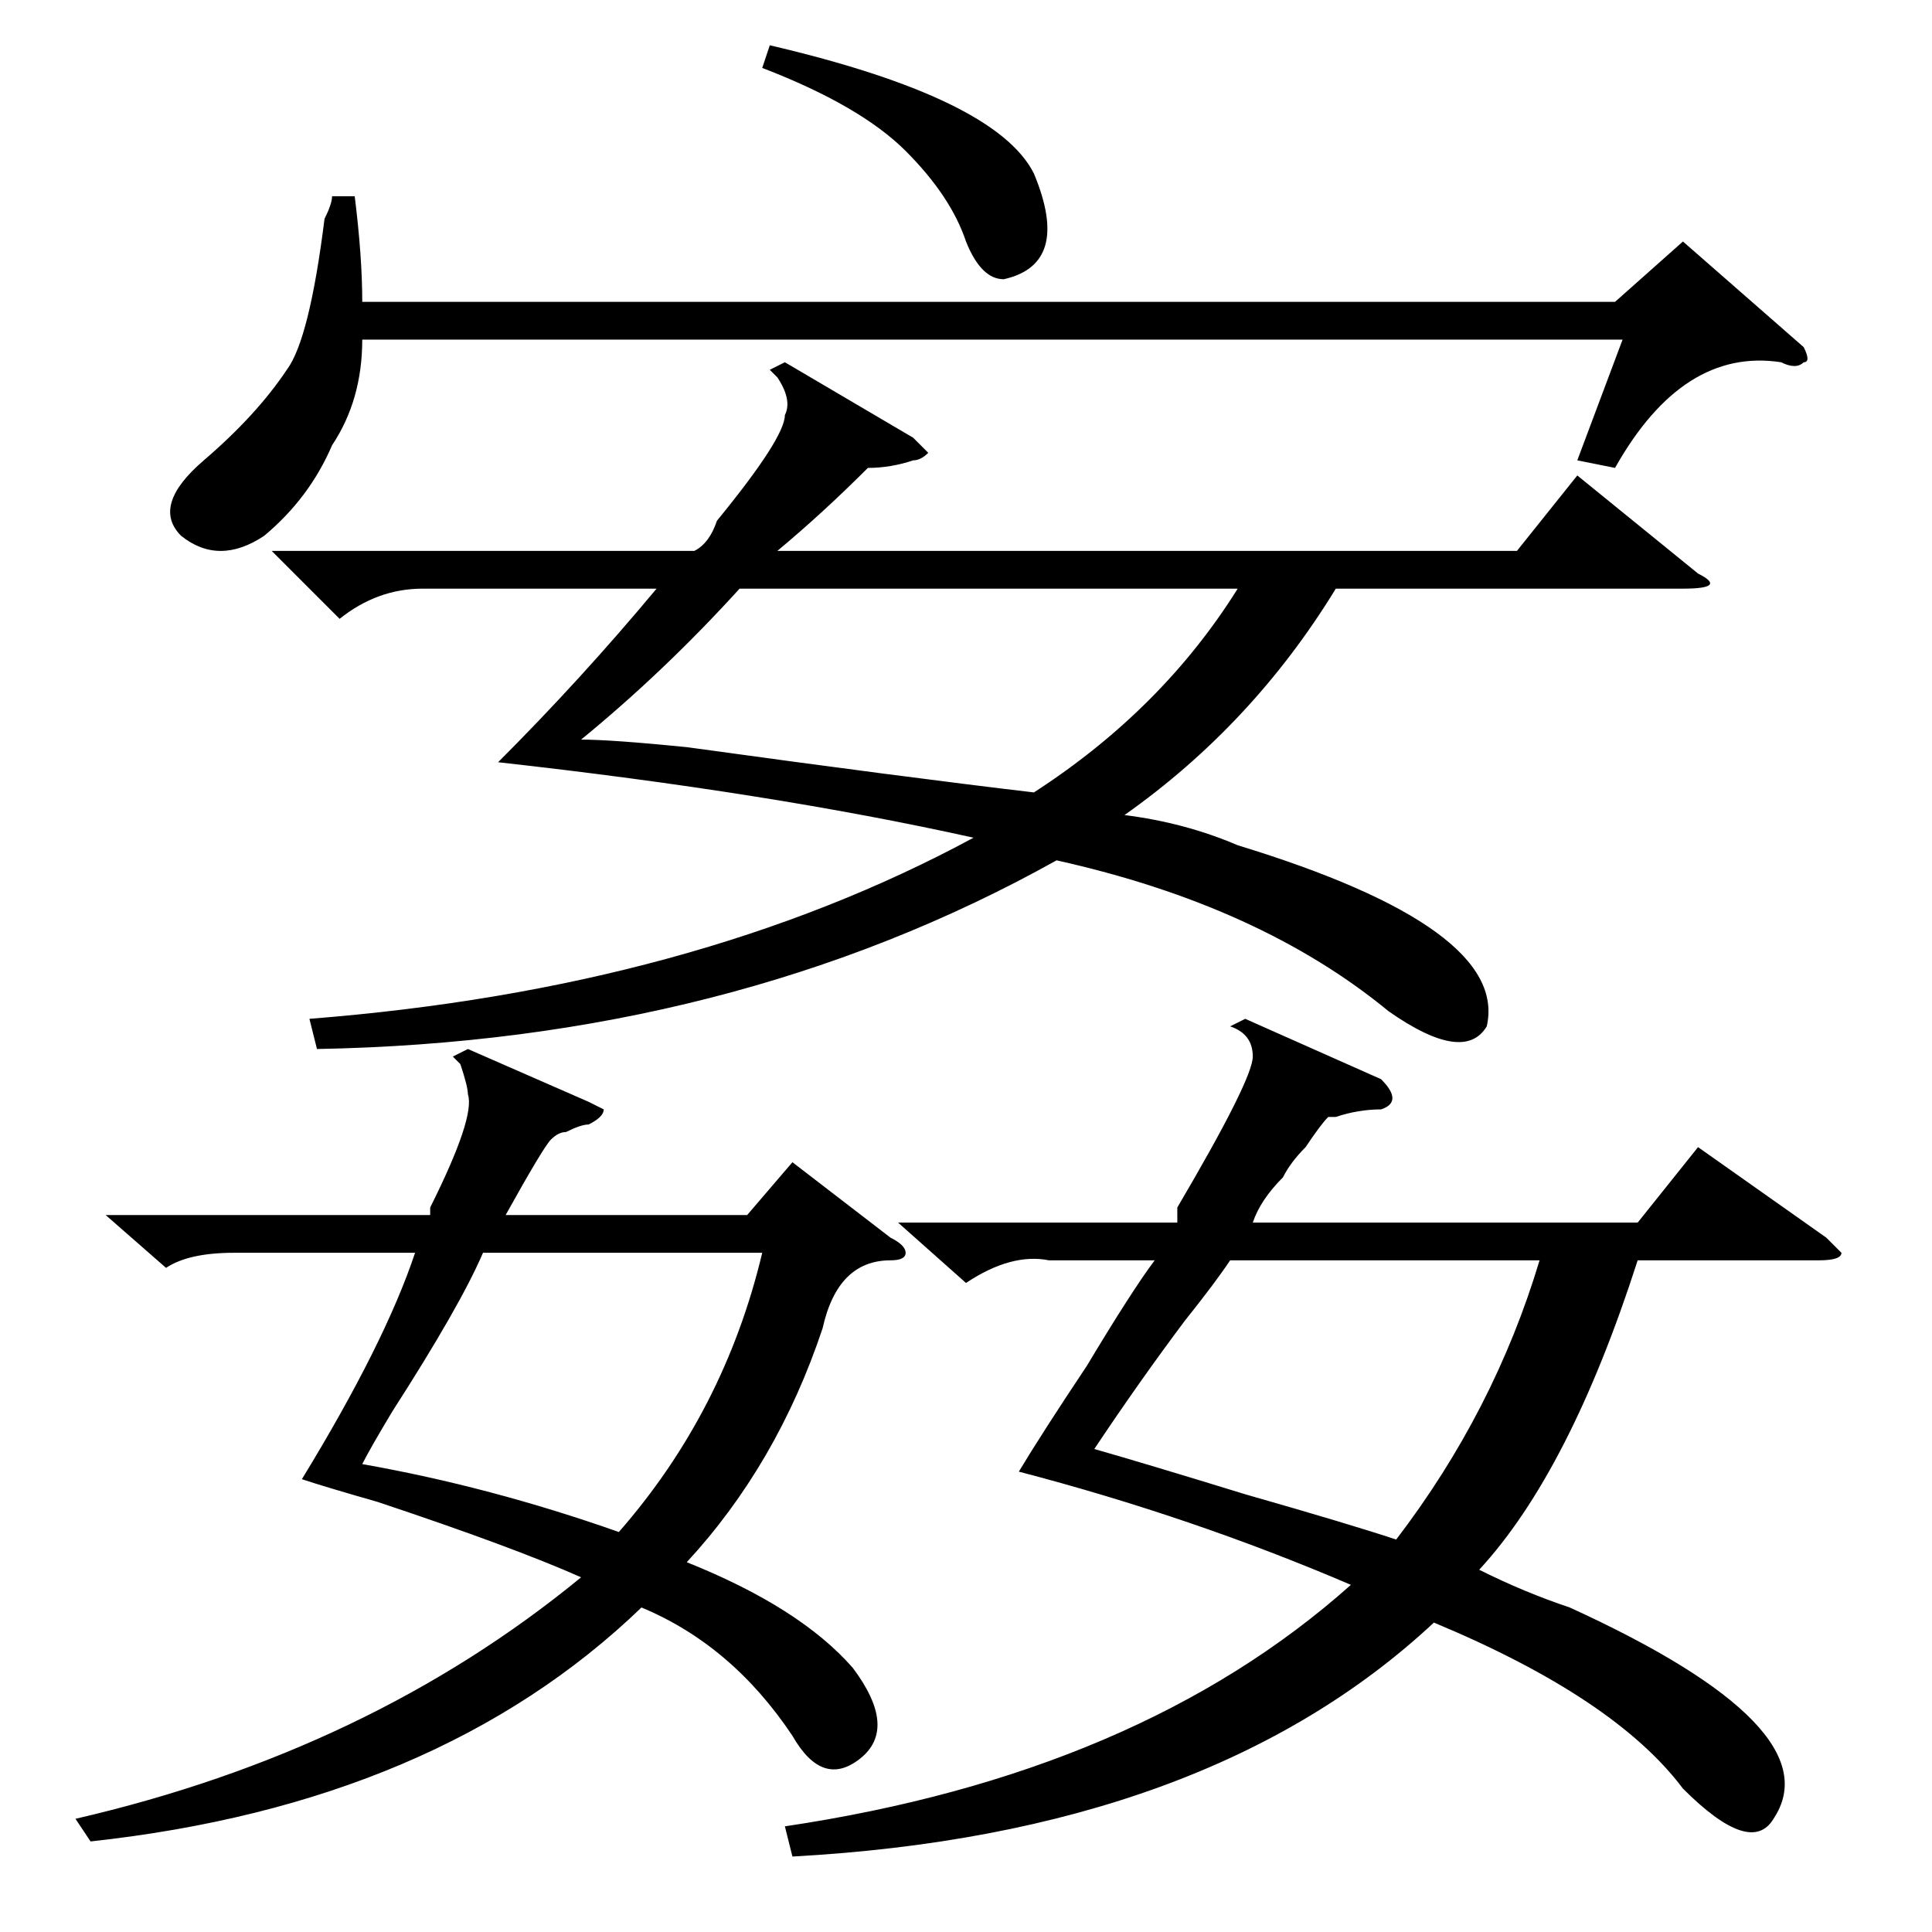 <?xml version="1.0" standalone="no"?>
<!DOCTYPE svg PUBLIC "-//W3C//DTD SVG 1.1//EN" "http://www.w3.org/Graphics/SVG/1.1/DTD/svg11.dtd" >
<svg xmlns="http://www.w3.org/2000/svg" xmlns:xlink="http://www.w3.org/1999/xlink" version="1.1" viewBox="0 -52 256 256">
  <g transform="matrix(1 0 0 -1 0 204)">
   <path fill="currentColor"
d="M164 144q36 -11 33 -24q-3 -5 -13 2q-17 14 -44 20q-43 -24 -98 -25l-1 4q51 4 88 24q-27 6 -63 10q11 11 21 23h-31q-6 0 -11 -4l-9 9h56q2 1 3 4q9 11 9 14q1 2 -1 5l-1 1l2 1l17 -10l2 -2q-1 -1 -2 -1q-3 -1 -6 -1q-6 -6 -12 -11h98l8 10l16 -13q4 -2 -2 -2h-46
q-11 -18 -28 -30q8 -1 15 -4zM119 94h37v2q10 17 10 20t-3 4l2 1l18 -8q3 -3 0 -4q-3 0 -6 -1h-1q-1 -1 -3 -4q-2 -2 -3 -4q-3 -3 -4 -6h51l8 10l17 -12l2 -2q0 -1 -3 -1h-24q-9 -28 -21 -41q6 -3 12 -5q35 -16 27 -28q-3 -5 -12 4q-9 12 -33 22q-30 -28 -85 -31l-1 4
q47 7 75 32q-21 9 -44 15q3 5 9 14q6 10 9 14h-14q-5 1 -11 -3zM62 117l16 -7l2 -1q0 -1 -2 -2q-1 0 -3 -1q-1 0 -2 -1t-6 -10h32l6 7l13 -10q2 -1 2 -2t-2 -1q-7 0 -9 -9q-6 -18 -18 -31q15 -6 22 -14q6 -8 1 -12t-9 3q-8 12 -20 17q-27 -26 -73 -31l-2 3q39 9 67 32
q-9 4 -27 10q-7 2 -10 3q11 18 15 30h-24q-6 0 -9 -2l-8 7h43v1q6 12 5 15q0 1 -1 4q1 -1 -1 1zM47 230q1 -8 1 -14h166l9 8l16 -14q1 -2 0 -2q-1 -1 -3 0q-13 2 -22 -14l-5 1l6 16h-167q0 -8 -4 -14q-3 -7 -9 -12q-6 -4 -11 0q-4 4 3 10t11 12q3 4 5 20q1 2 1 3h3zM164 178
h-66q-10 -11 -21 -20q4 0 14 -1q29 -4 46 -6q17 11 27 27zM163 89q-2 -3 -6 -8q-6 -8 -12 -17q7 -2 20 -6q14 -4 20 -6q13 17 19 37h-41zM48 62q17 -3 34 -9q14 16 19 37h-37q-3 -7 -12 -21q-3 -5 -4 -7zM101 247l1 3q30 -7 35 -17q5 -12 -4 -14q-3 0 -5 5q-2 6 -8 12
t-19 11z" />
  </g>

</svg>
